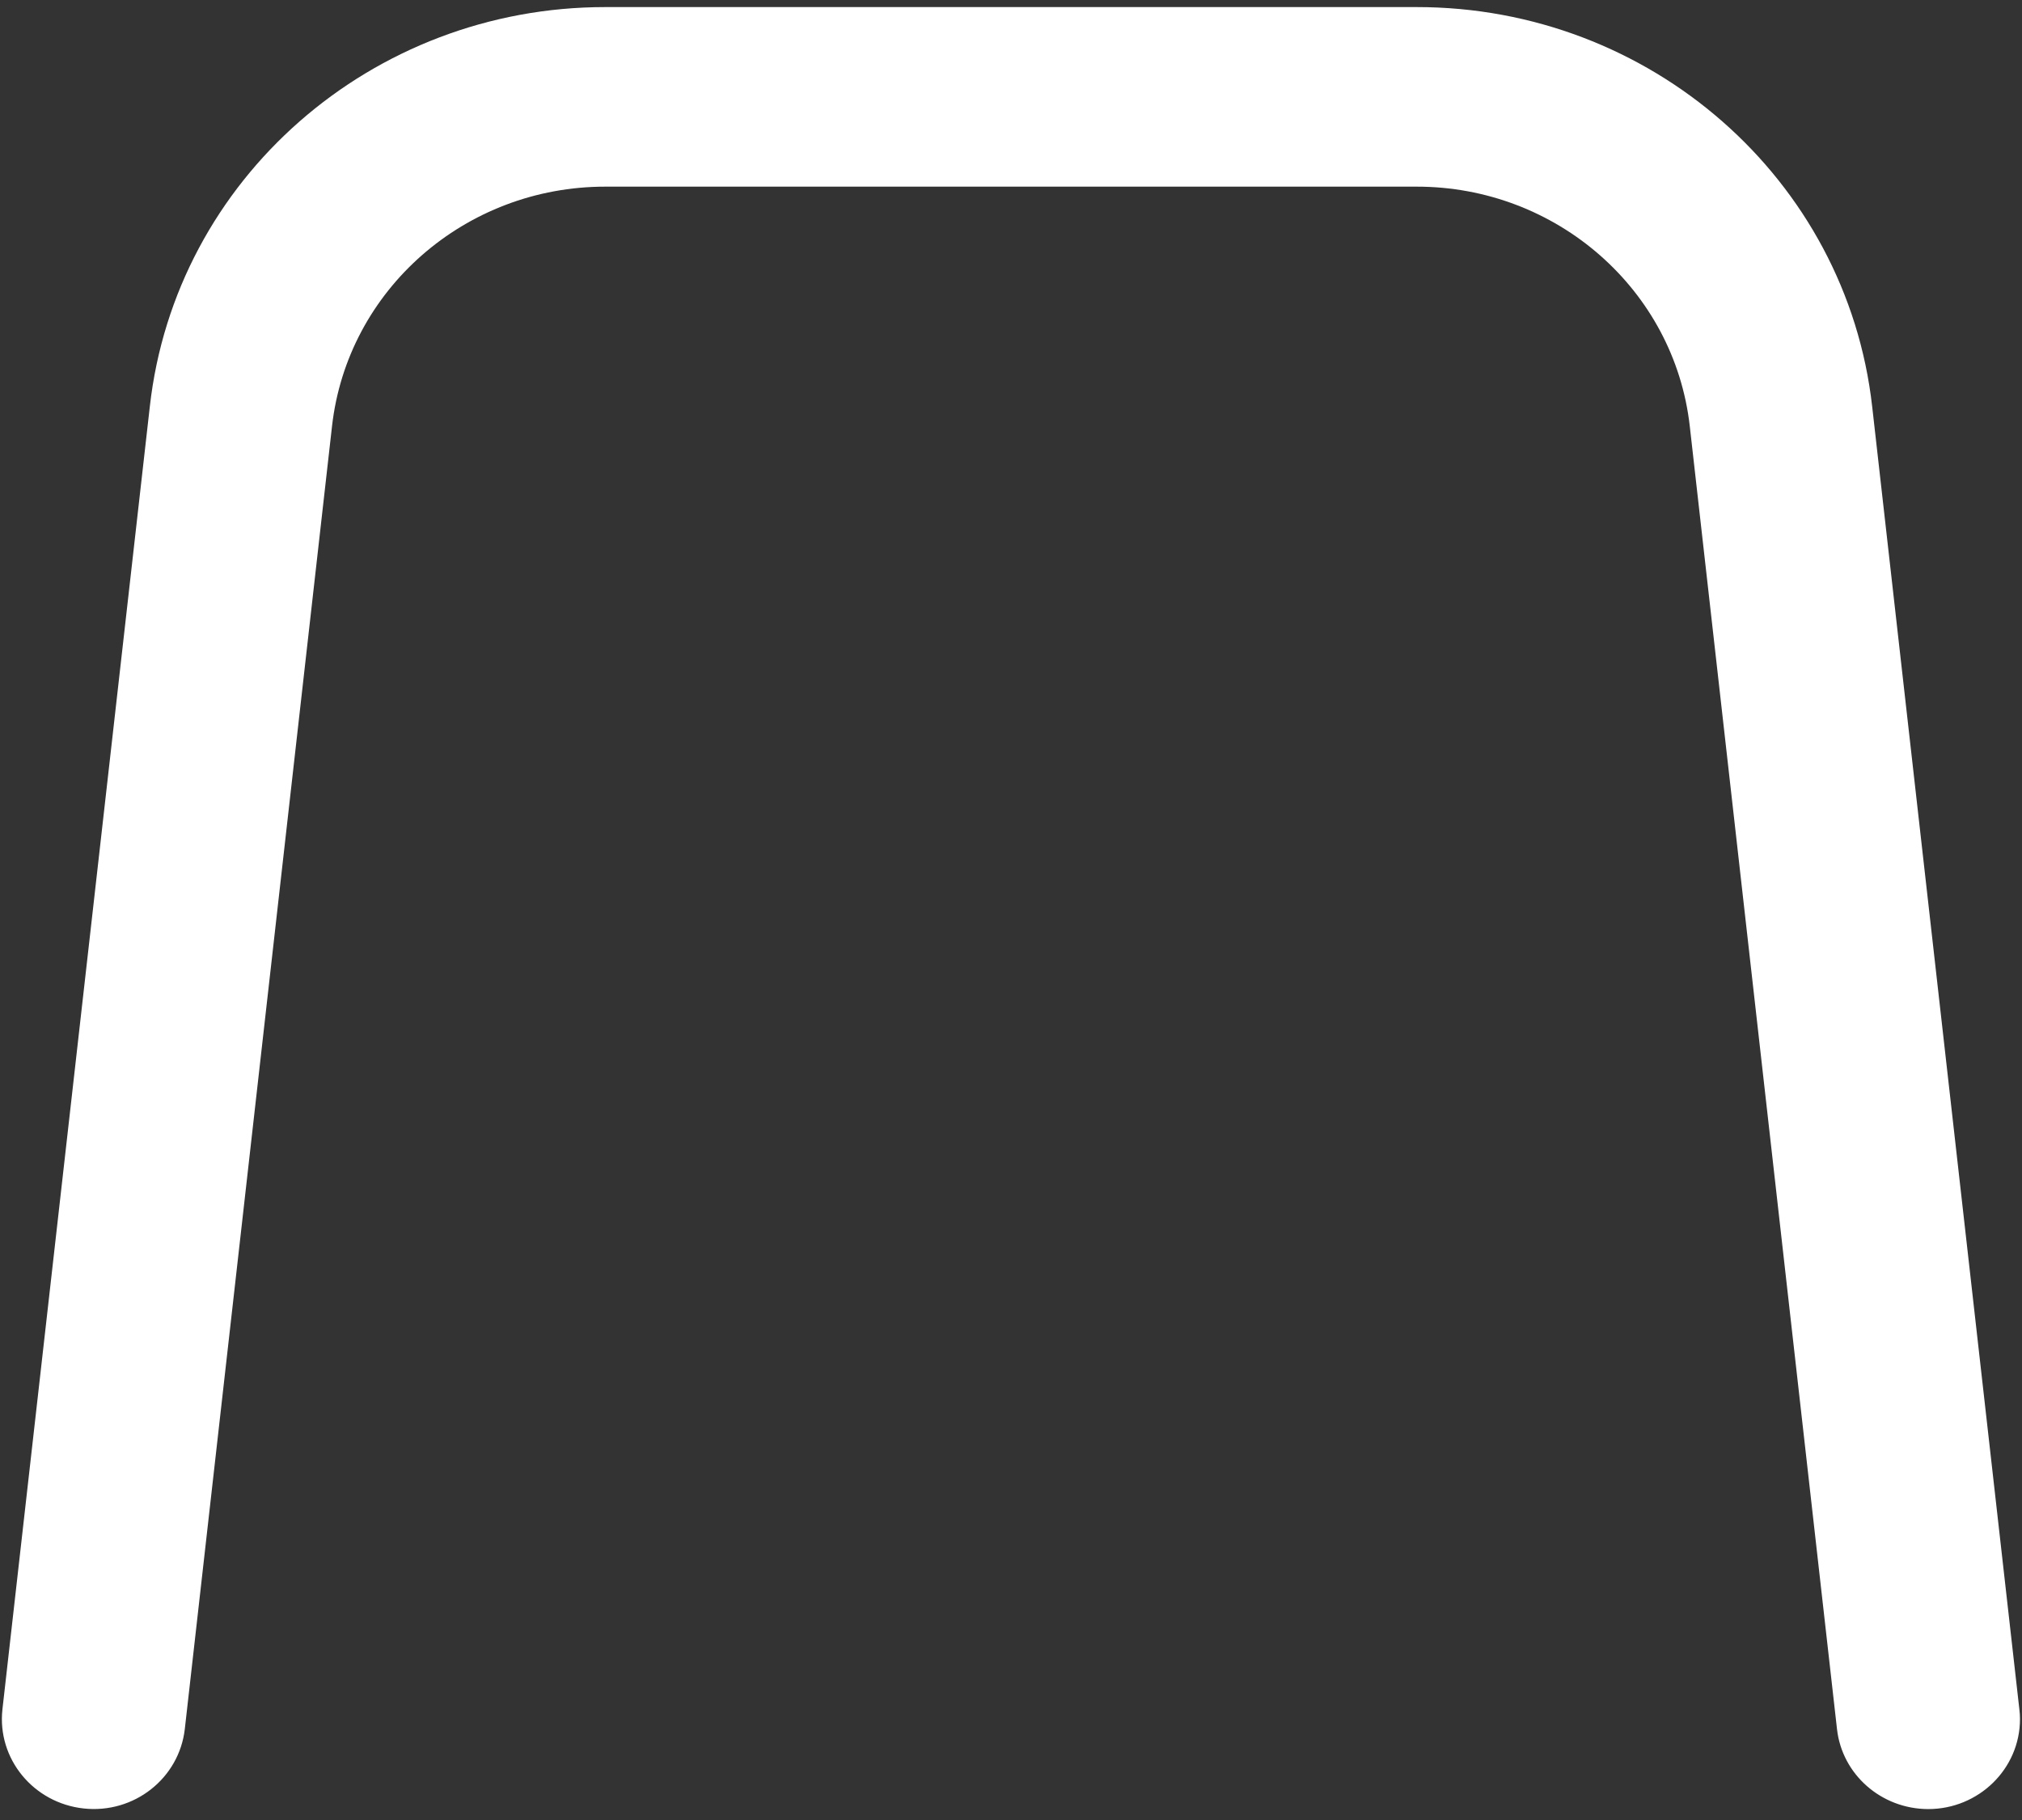﻿<?xml version="1.0" encoding="utf-8"?>
<svg version="1.1" xmlns:xlink="http://www.w3.org/1999/xlink" width="10px" height="9px" xmlns="http://www.w3.org/2000/svg">
  <rect width="100%" height="100%" fill="#333333" stroke="none"/>
  <g transform="matrix(1 0 0 1 -363 -468 )">
    <path d="M 9.535 8.946  C 9.304 8.945  9.11 8.775  9.085 8.55  L 8.357 2.108  C 8.281 1.433  7.698 0.922  7.005 0.923  L 2.995 0.923  C 2.301 0.922  1.718 1.433  1.642 2.108  L 0.914 8.55  C 0.886 8.794  0.663 8.97  0.414 8.943  C 0.165 8.916  -0.015 8.697  0.012 8.453  L 0.741 2.01  C 0.867 0.885  1.839 0.034  2.995 0.035  L 7.005 0.035  C 8.161 0.034  9.132 0.885  9.259 2.01  L 9.987 8.453  C 9.989 8.469  9.99 8.485  9.99 8.501  C 9.99 8.747  9.786 8.946  9.536 8.946  Z " fill-rule="nonzero" fill="#ffffff" stroke="none" transform="matrix(1 0 0 1 363 468 )" />
  </g>
</svg>